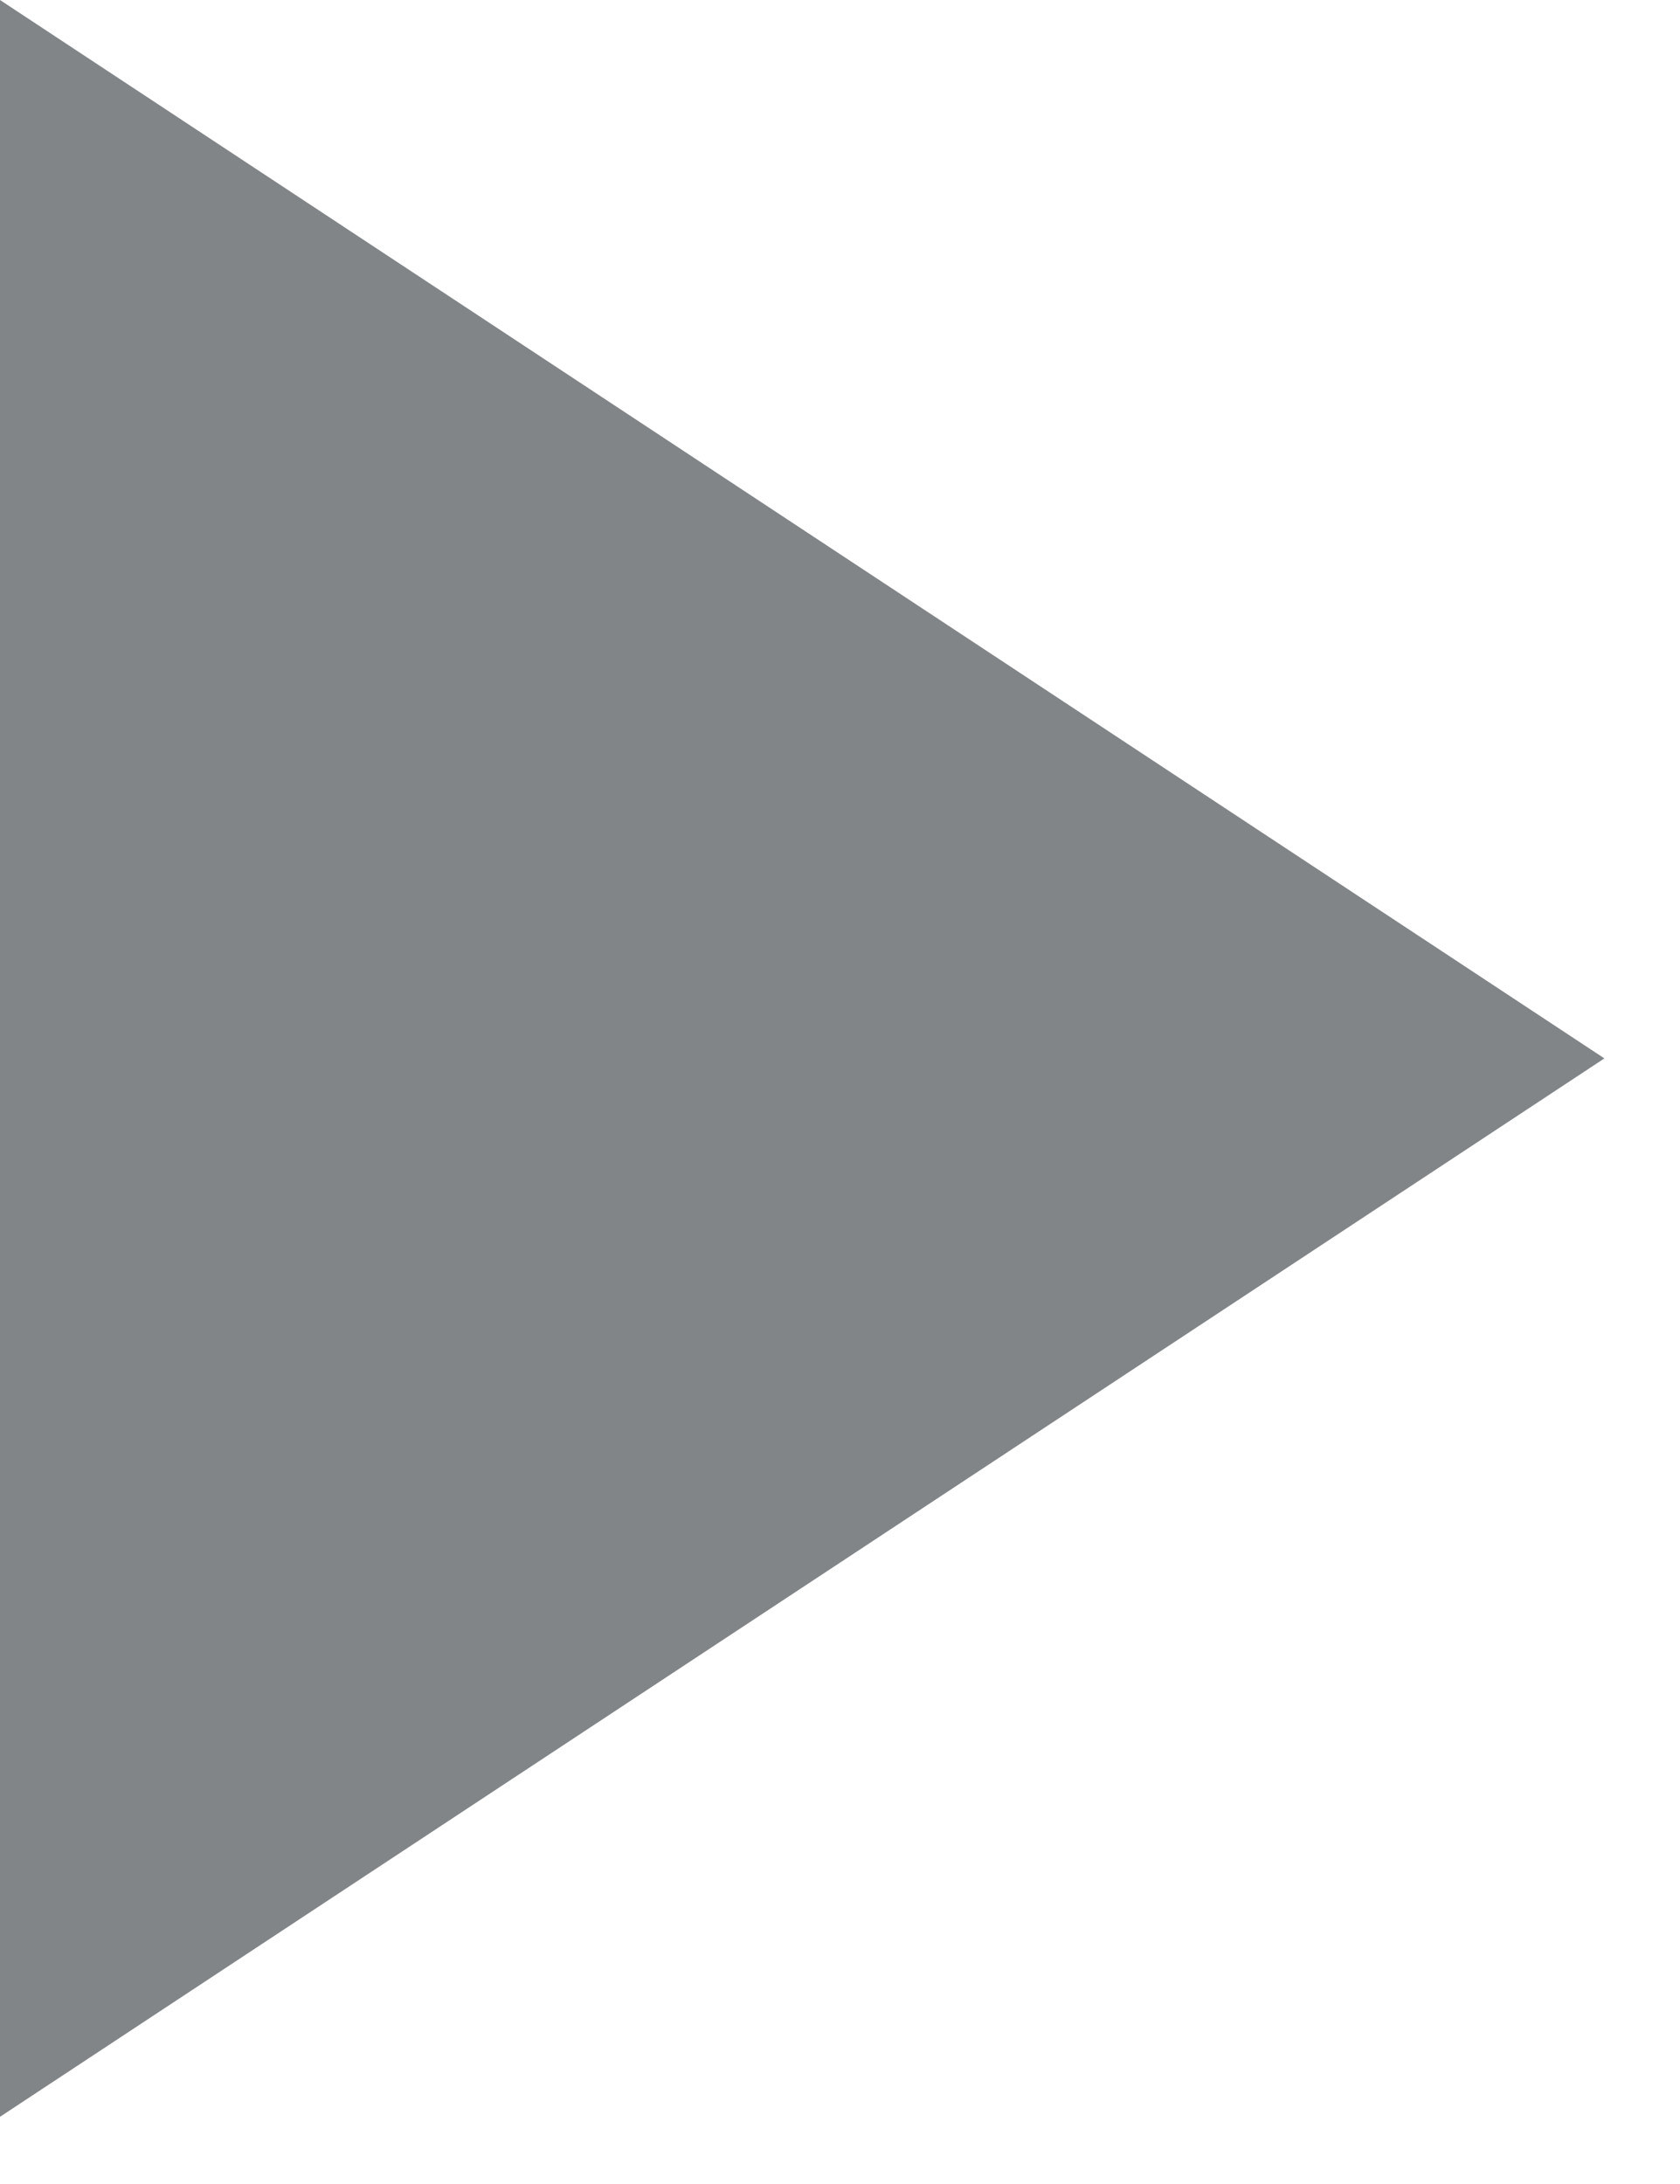<svg width="20" height="26" viewBox="0 0 20 26" fill="none" xmlns="http://www.w3.org/2000/svg">
<path d="M-2.25925e-05 -5.12608e-05L19.1 12.6L-2.47955e-05 25.2L-2.25925e-05 -5.12608e-05Z" fill="#828588"/>
</svg>
